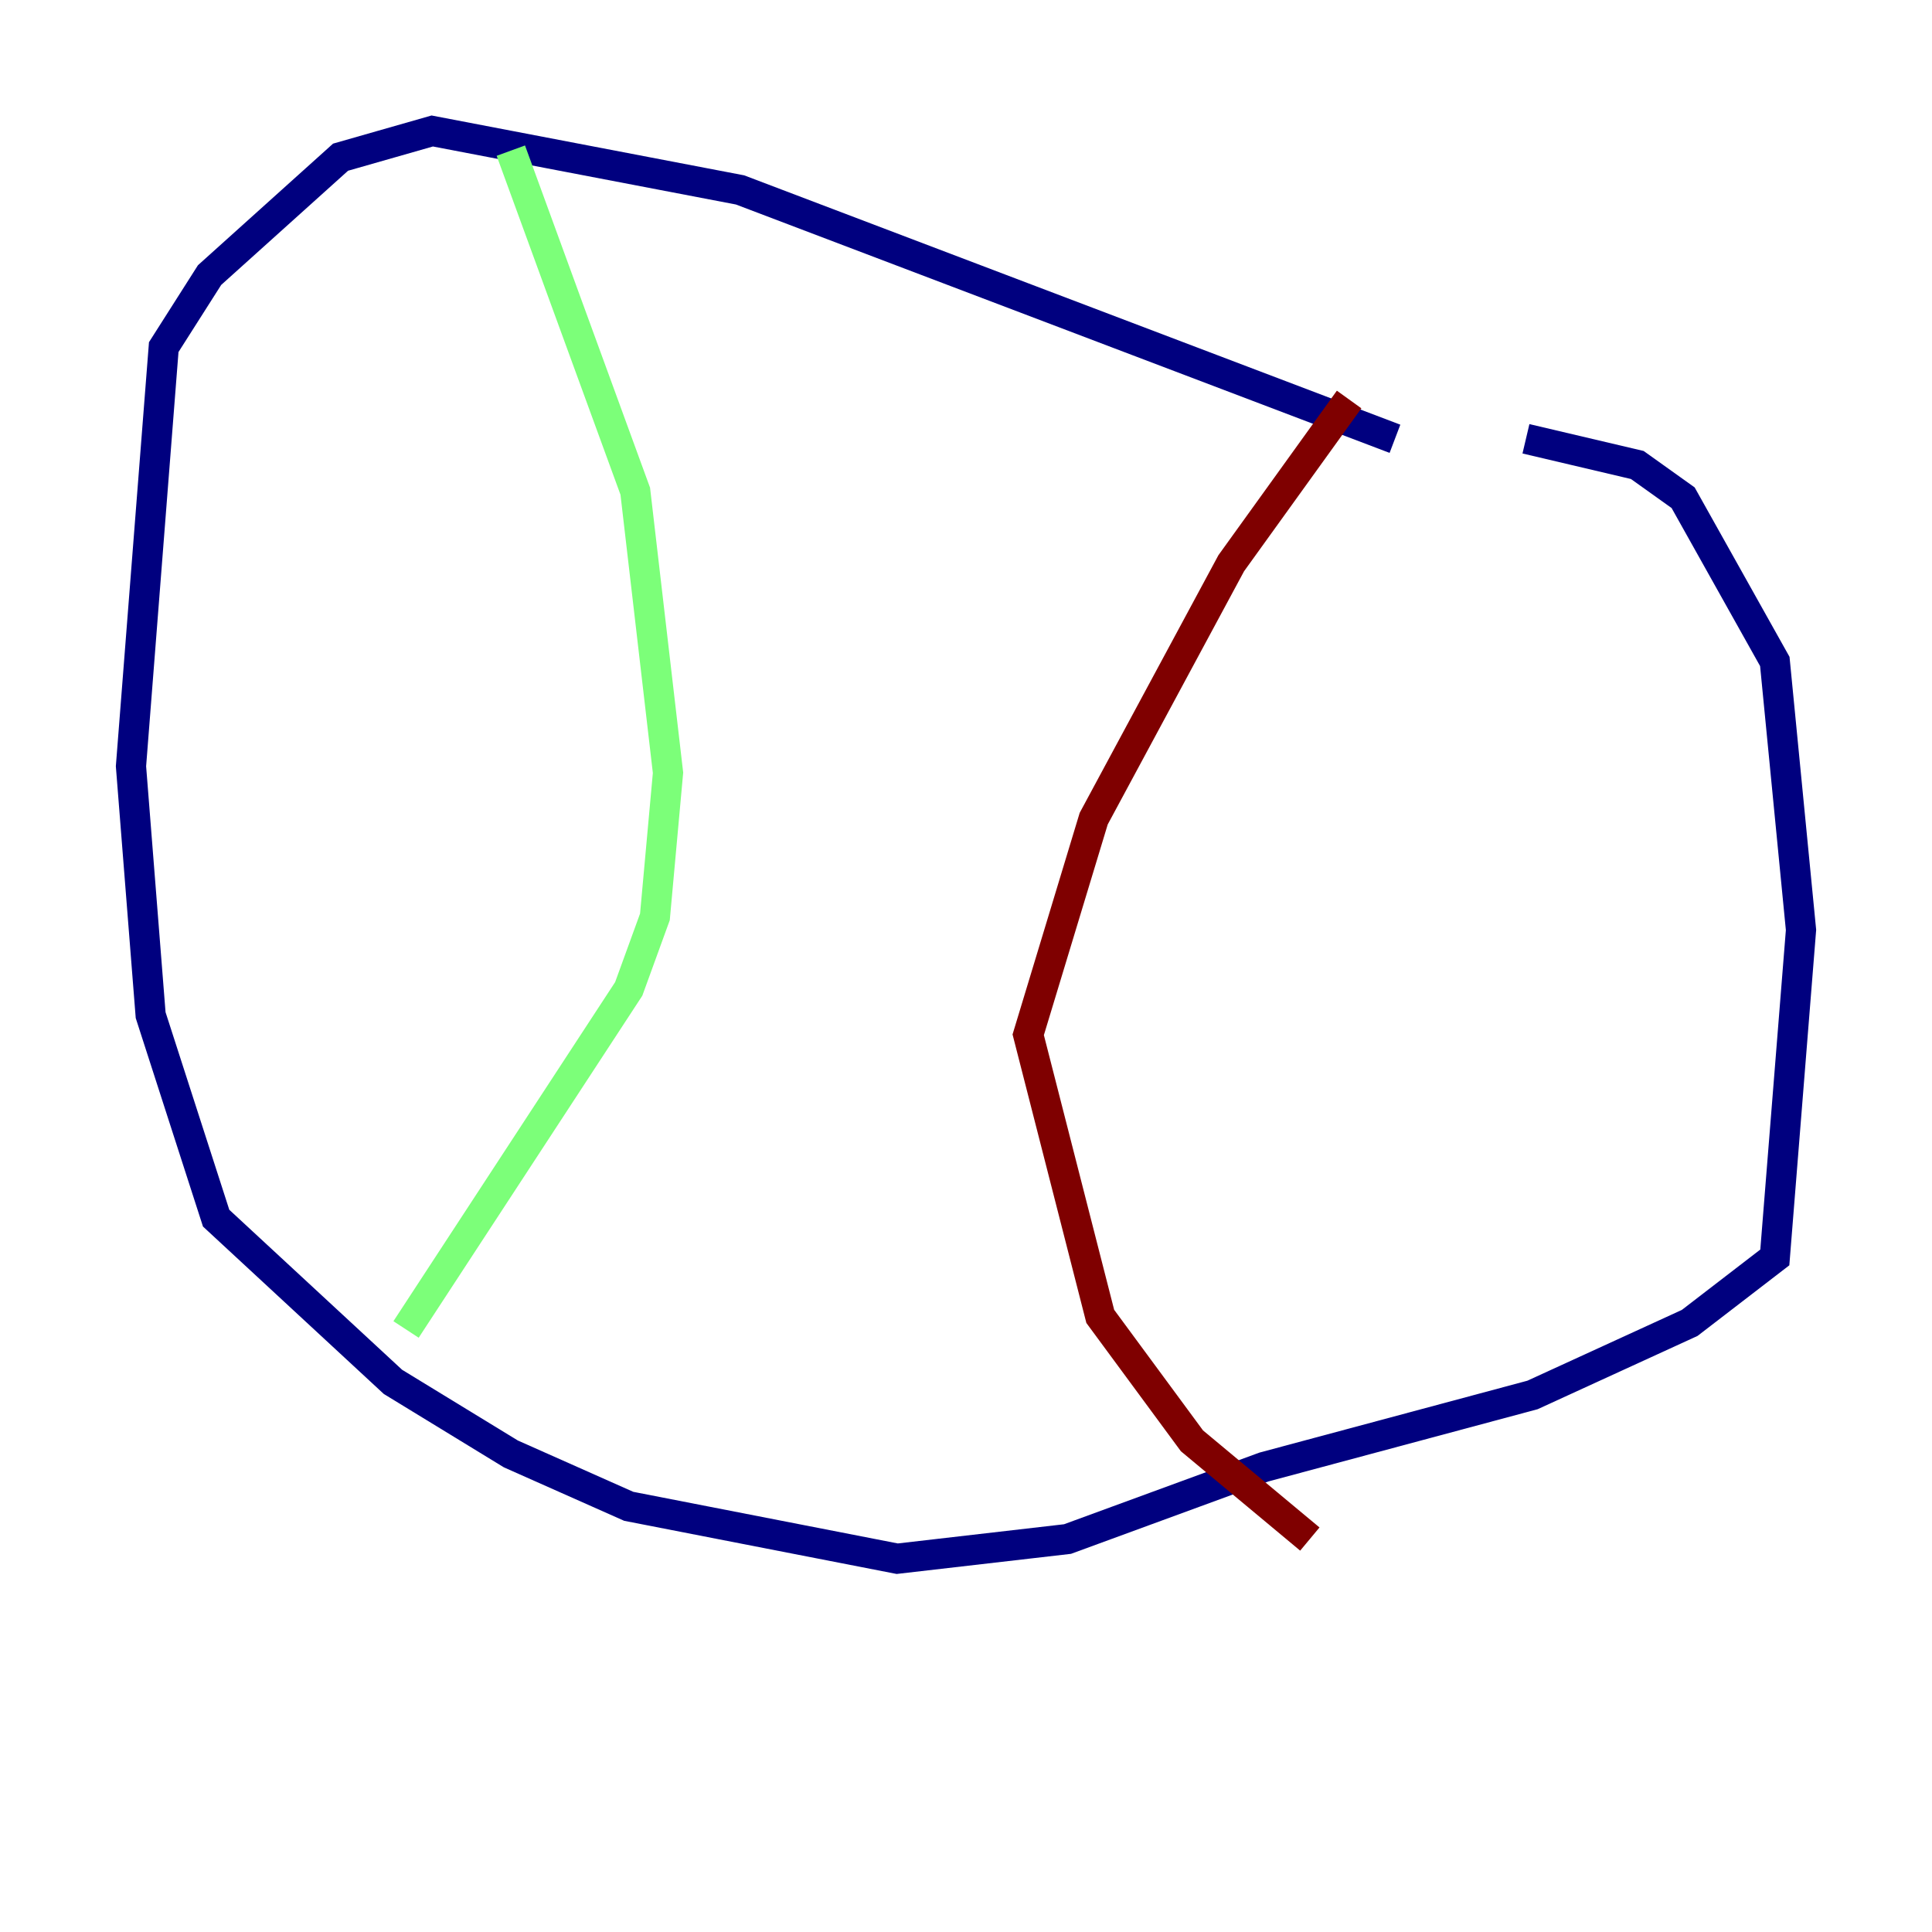 <?xml version="1.0" encoding="utf-8" ?>
<svg baseProfile="tiny" height="128" version="1.2" viewBox="0,0,128,128" width="128" xmlns="http://www.w3.org/2000/svg" xmlns:ev="http://www.w3.org/2001/xml-events" xmlns:xlink="http://www.w3.org/1999/xlink"><defs /><polyline fill="none" points="92.42,29.071 49.031,12.583 28.637,8.678 22.563,10.414 13.885,18.224 10.848,22.997 8.678,50.766 9.98,67.254 14.319,80.705 26.034,91.552 33.844,96.325 41.654,99.797 59.444,103.268 70.725,101.966 83.742,97.193 101.532,92.42 111.946,87.647 117.586,83.308 119.322,61.614 117.586,43.824 111.512,32.976 108.475,30.807 101.098,29.071" stroke="#00007f" stroke-width="2" /><polyline fill="none" points="33.844,9.98 42.088,32.542 44.258,51.2 43.39,60.746 41.654,65.519 26.902,88.081" stroke="#7cff79" stroke-width="2" /><polyline fill="none" points="89.383,26.468 81.573,37.315 72.461,54.237 68.122,68.556 72.895,87.214 78.969,95.458 86.78,101.966" stroke="#7f0000" stroke-width="2" /></svg>